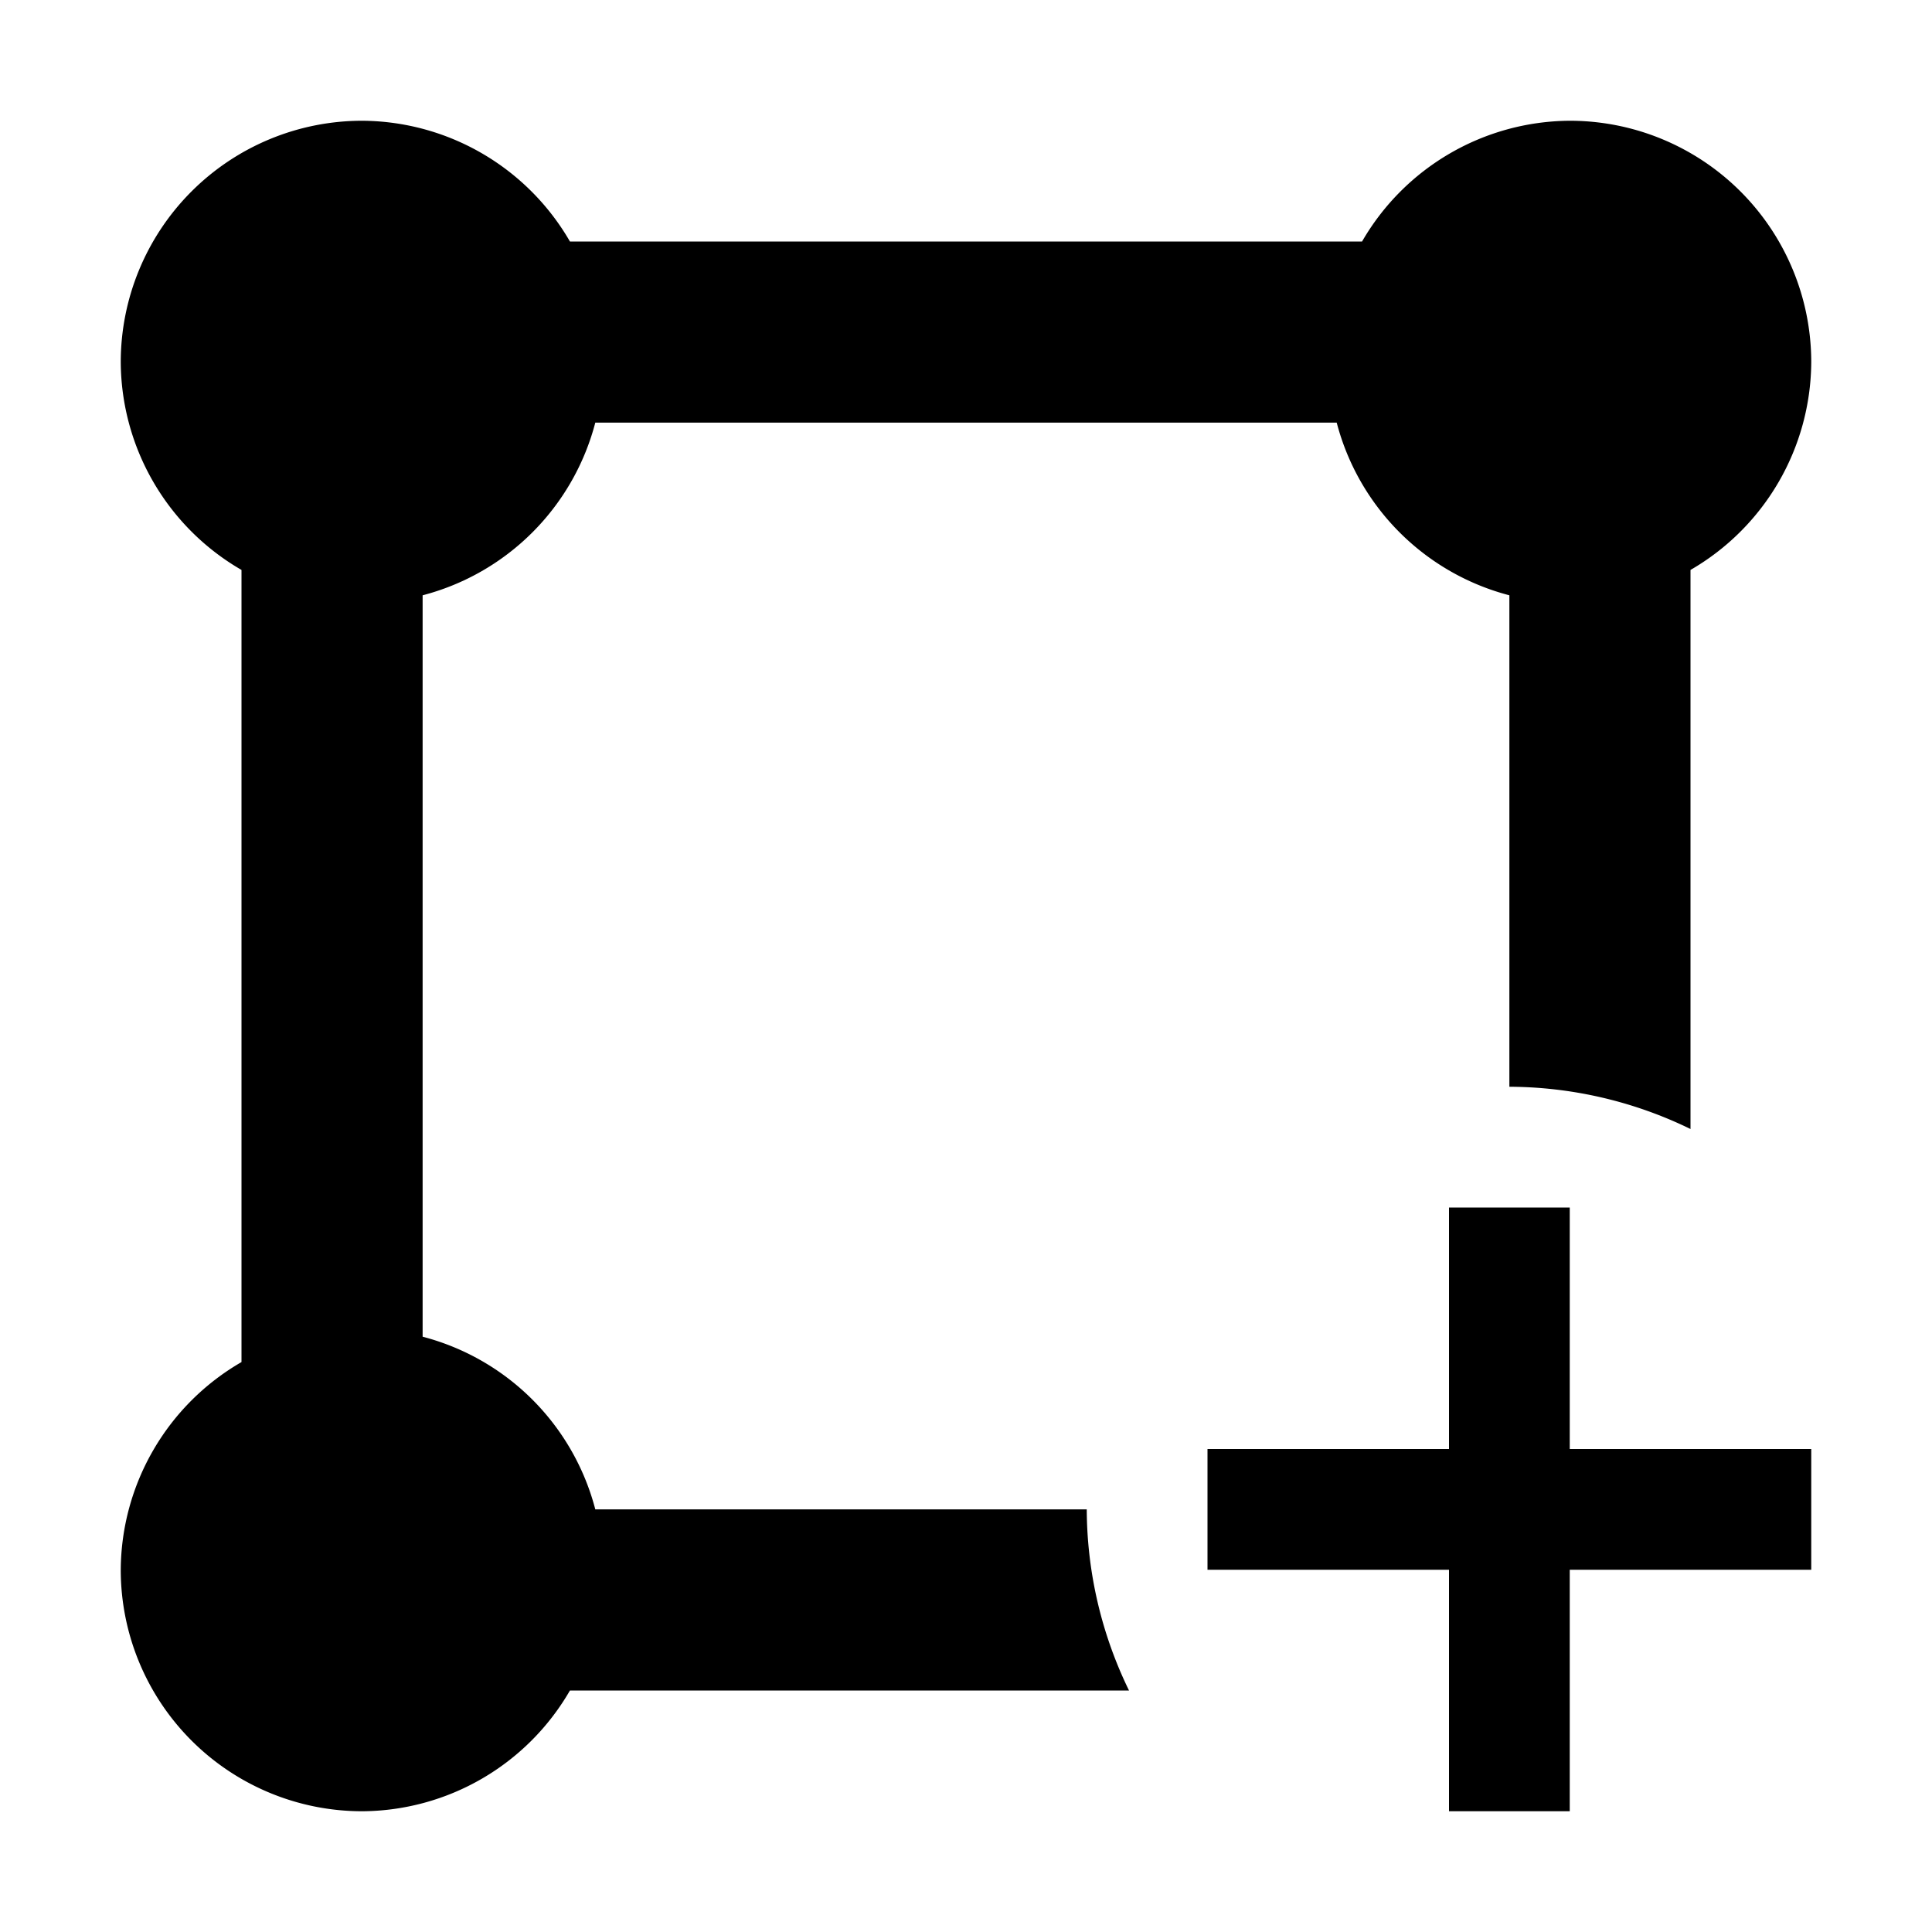 <svg xmlns="http://www.w3.org/2000/svg" width="16" height="16" viewBox="0 0 16 16"><rect width="16" height="16" style="fill:none"/><path d="M9,12.5A3.45,3.45,0,0,0,9.35,14H4.72A2,2,0,0,1,3,15a2,2,0,0,1-2-2,2,2,0,0,1,1-1.72V4.72A2,2,0,0,1,1,3,2,2,0,0,1,3,1,2,2,0,0,1,4.72,2h6.56A2,2,0,0,1,13,1a2,2,0,0,1,2,2,2,2,0,0,1-1,1.72V9.35A3.45,3.45,0,0,0,12.5,9V4.93A2,2,0,0,1,11.07,3.5H4.93A2,2,0,0,1,3.5,4.93v6.14A2,2,0,0,1,4.93,12.5ZM13,10H12v2H10v1h2v2h1V13h2V12H13Z"/></svg>